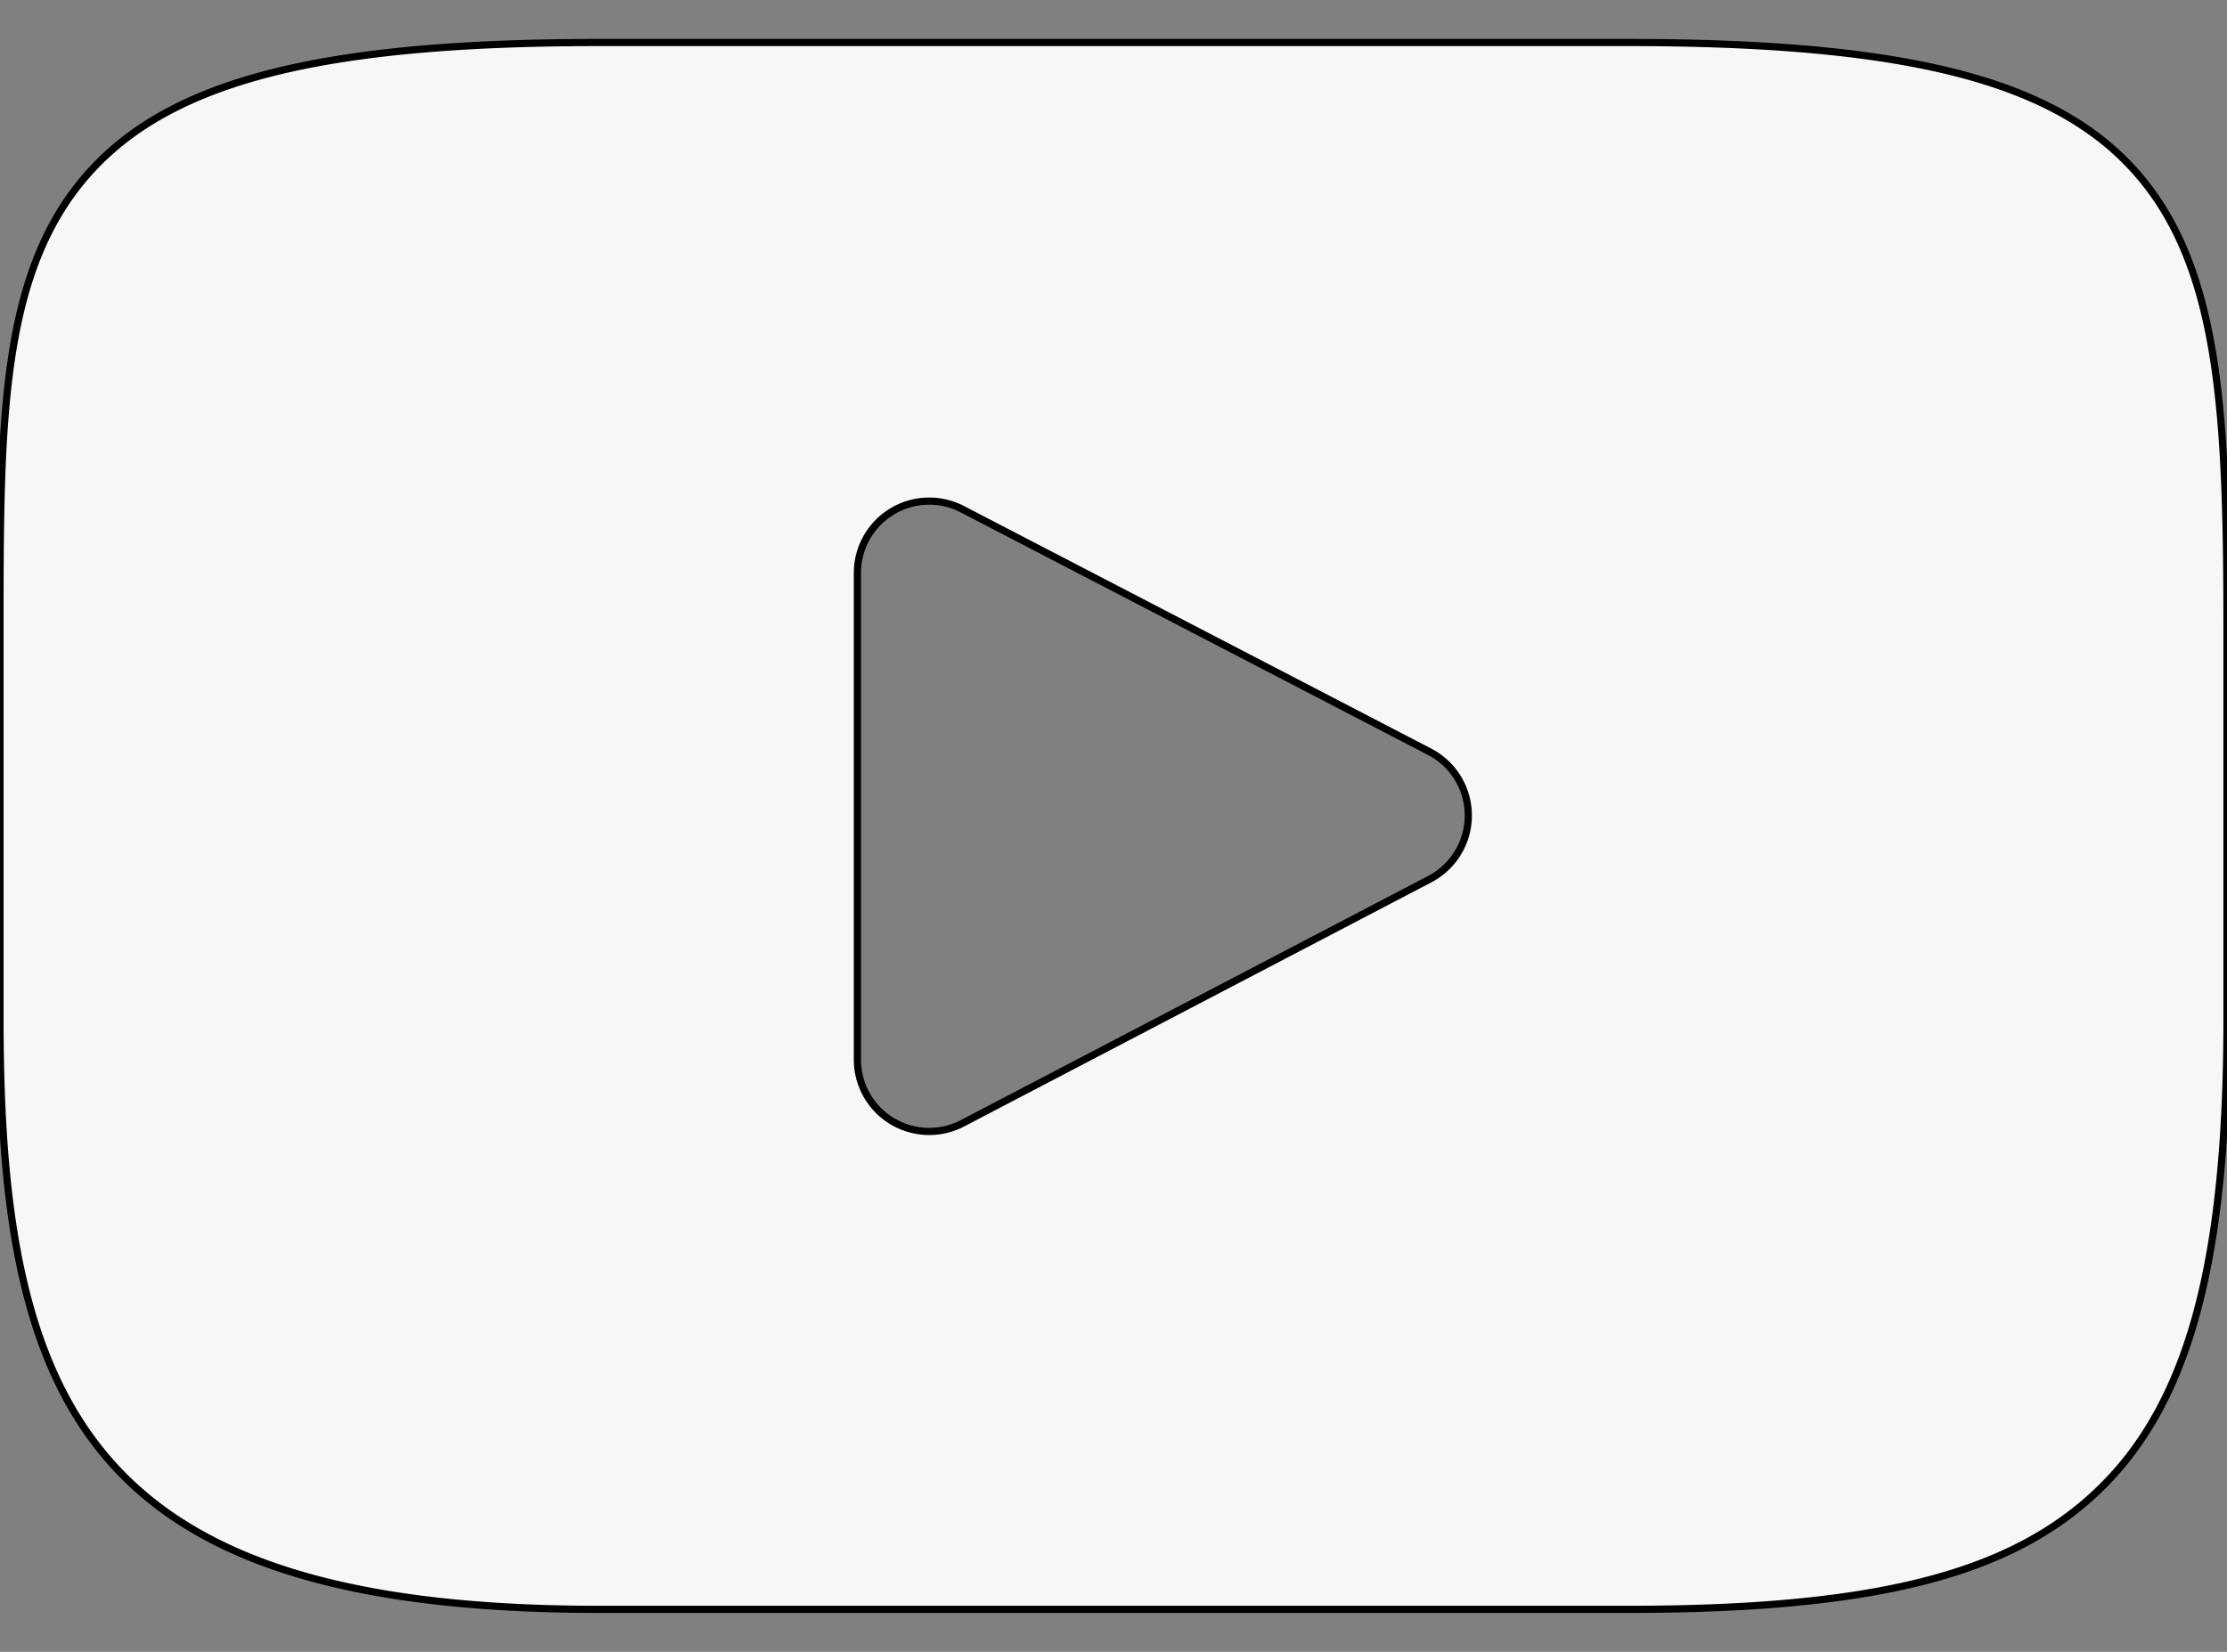 <svg width="310" height="230" xmlns="http://www.w3.org/2000/svg"><rect width="100%" height="100%" fill="#808080" stroke="none"/><title>Layer 1</title><path fill="#F5F7F9" d="M297.917 24.645c-11.19-13.302-31.85-18.728-71.306-18.728H83.386c-40.359 0-61.369 5.776-72.517 19.938C0 39.663 0 60.008 0 88.166v53.669c0 54.551 12.896 82.248 83.386 82.248h143.226c34.216 0 53.176-4.788 65.442-16.527C304.633 195.518 310 175.863 310 141.835V88.166c0-29.695-.841-50.16-12.083-63.521zm-98.896 97.765l-65.038 33.991a9.997 9.997 0 0 1-14.632-8.863V79.774A10 10 0 0 1 133.96 70.9l65.038 33.772a10 10 0 0 1 .023 17.738z" stroke="null"/></svg>